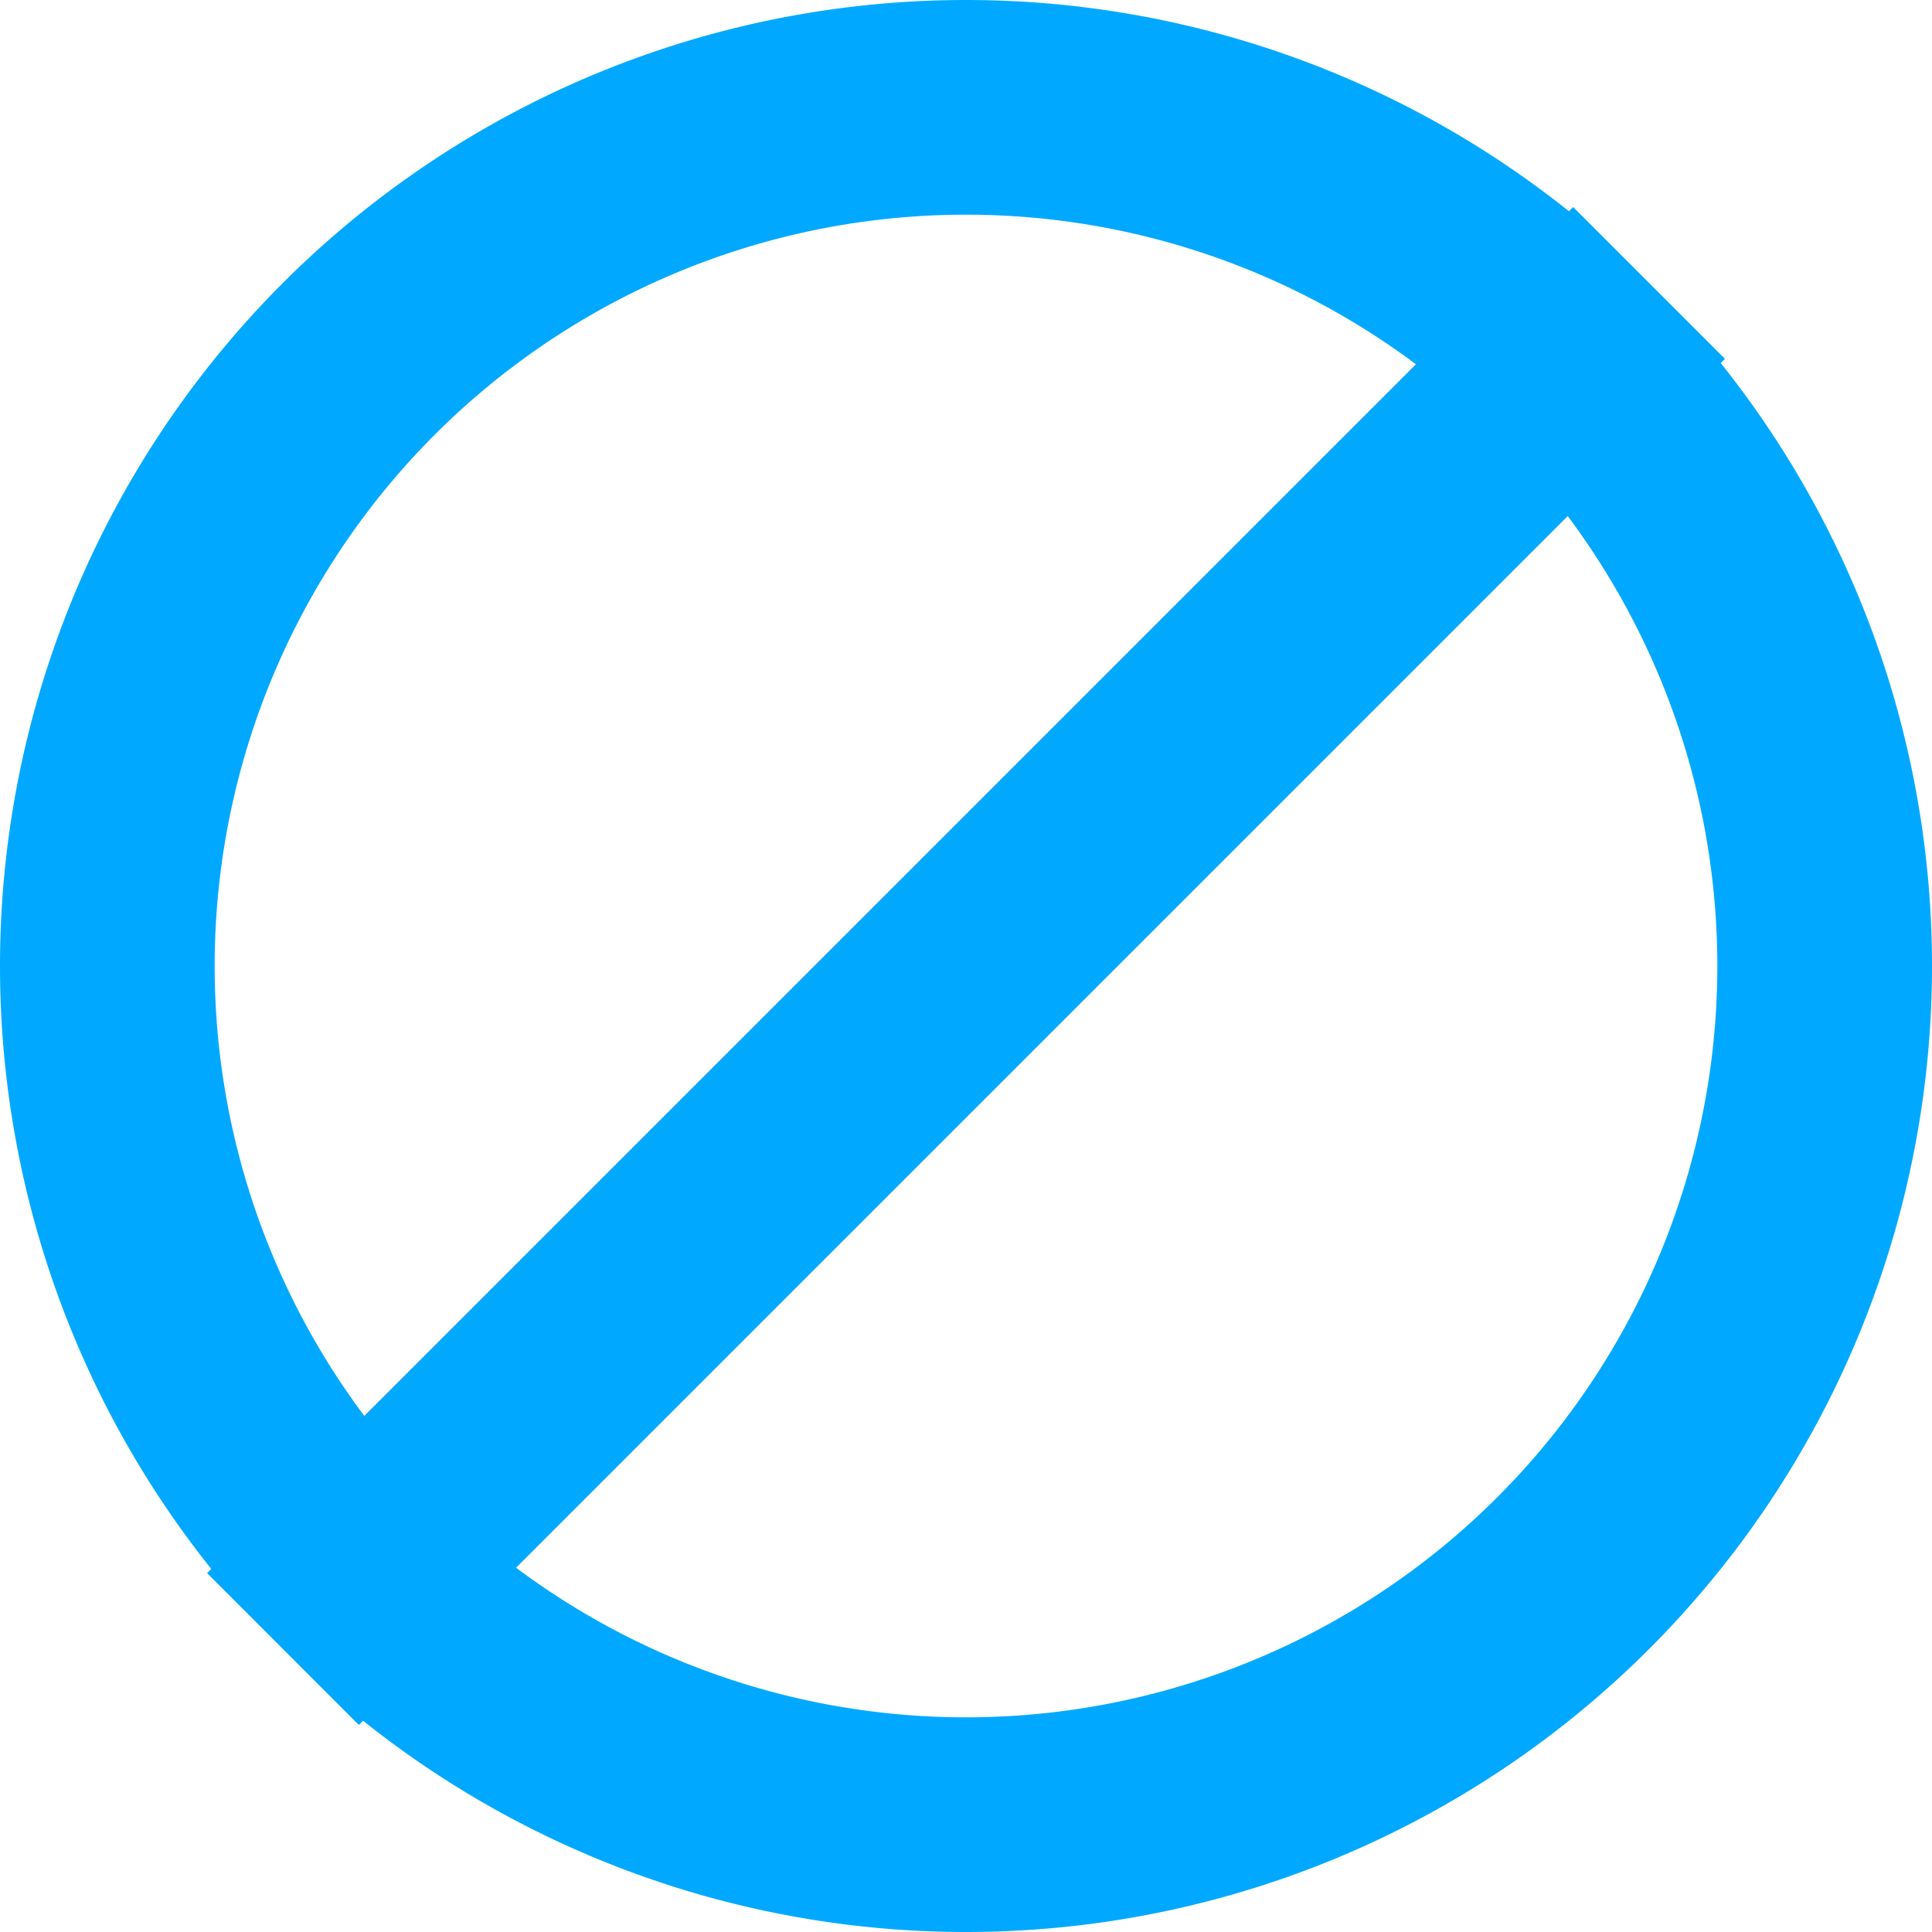 <svg width="18" height="18" viewBox="0 0 18 18" xmlns="http://www.w3.org/2000/svg">
    <title>
        black-list
    </title>
    <path d="M9 16A7 7 0 1 0 9 2a7 7 0 0 0 0 14zm0 2A9 9 0 1 1 9 0a9 9 0 0 1 0 18zm-7.071-3.343L14.657 1.929l1.414 1.414L3.343 16.071 1.93 14.657z" fill="#00A9FF" fill-rule="nonzero"/>
</svg>
